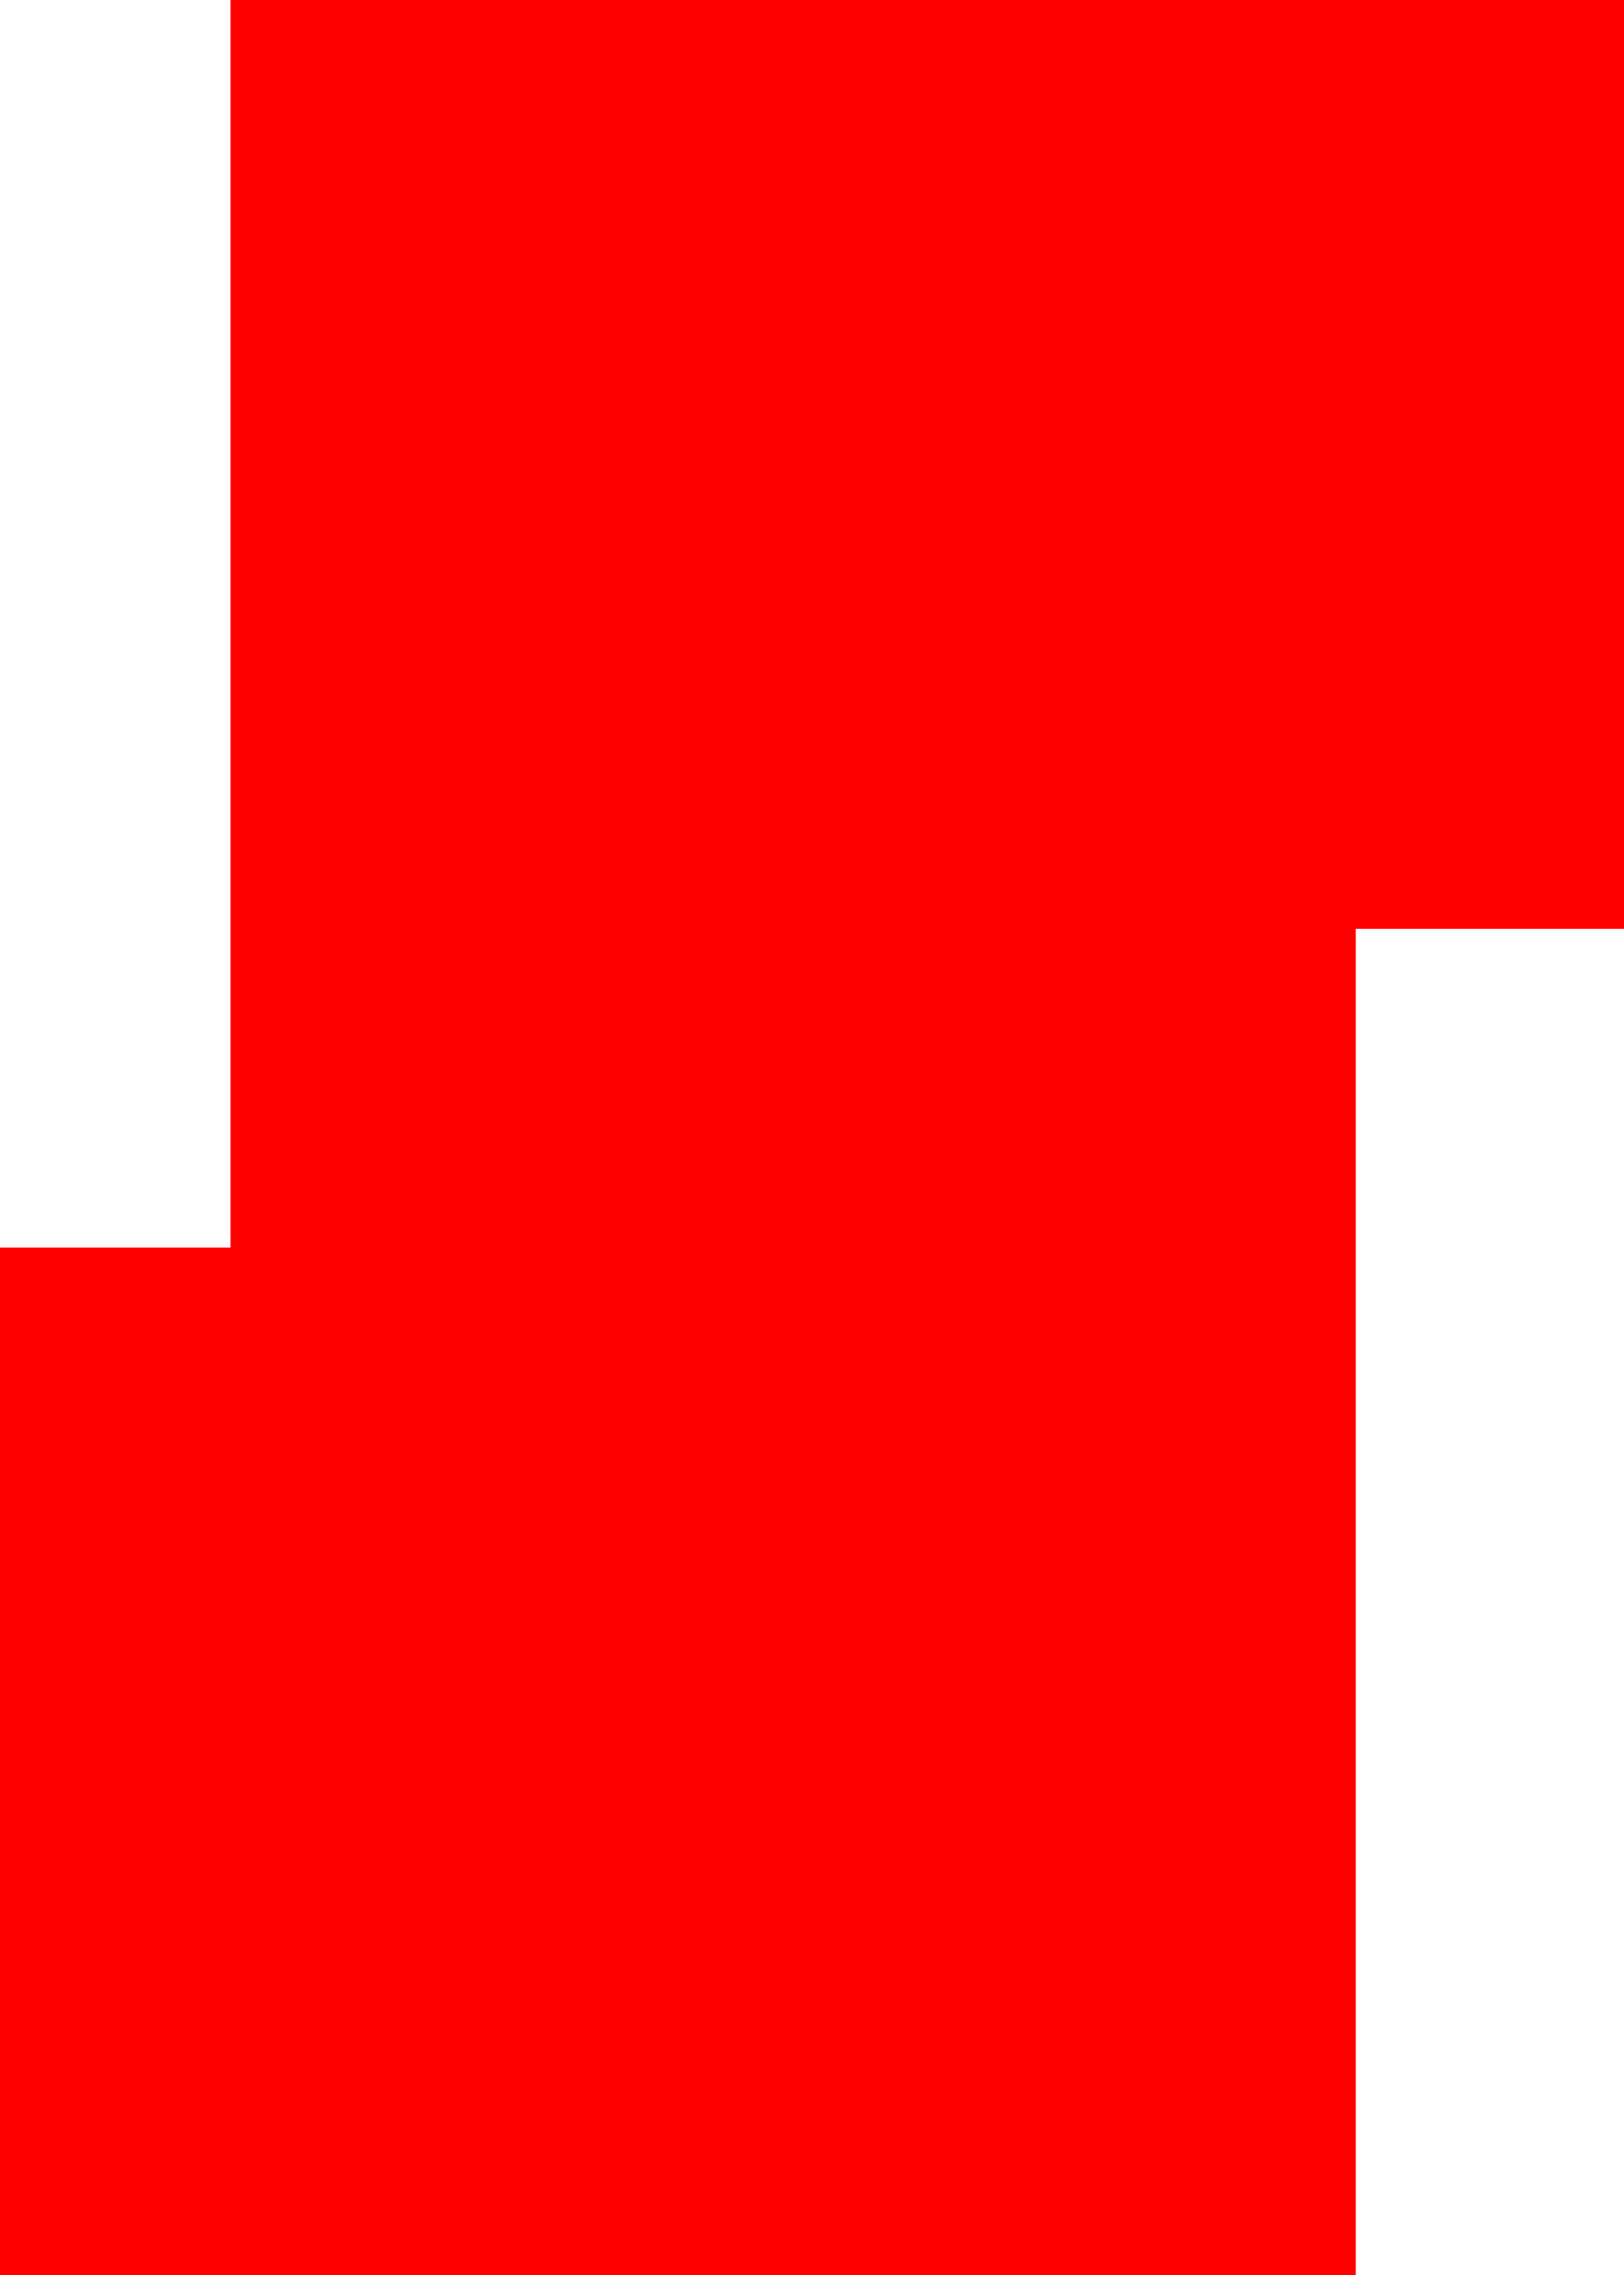 <?xml version="1.0" encoding="UTF-8" standalone="no"?>
<svg xmlns:xlink="http://www.w3.org/1999/xlink" height="54.25px" width="38.75px" xmlns="http://www.w3.org/2000/svg">
  <g transform="matrix(1.0, 0.0, 0.0, 1.0, 19.35, 27.15)">
    <path d="M19.4 -5.0 L13.0 -5.0 13.0 27.1 -19.35 27.1 -19.35 2.6 -13.85 2.6 -13.85 -27.15 19.4 -27.15 19.4 -5.0" fill="#ff0000"/>
  </g>
</svg>
